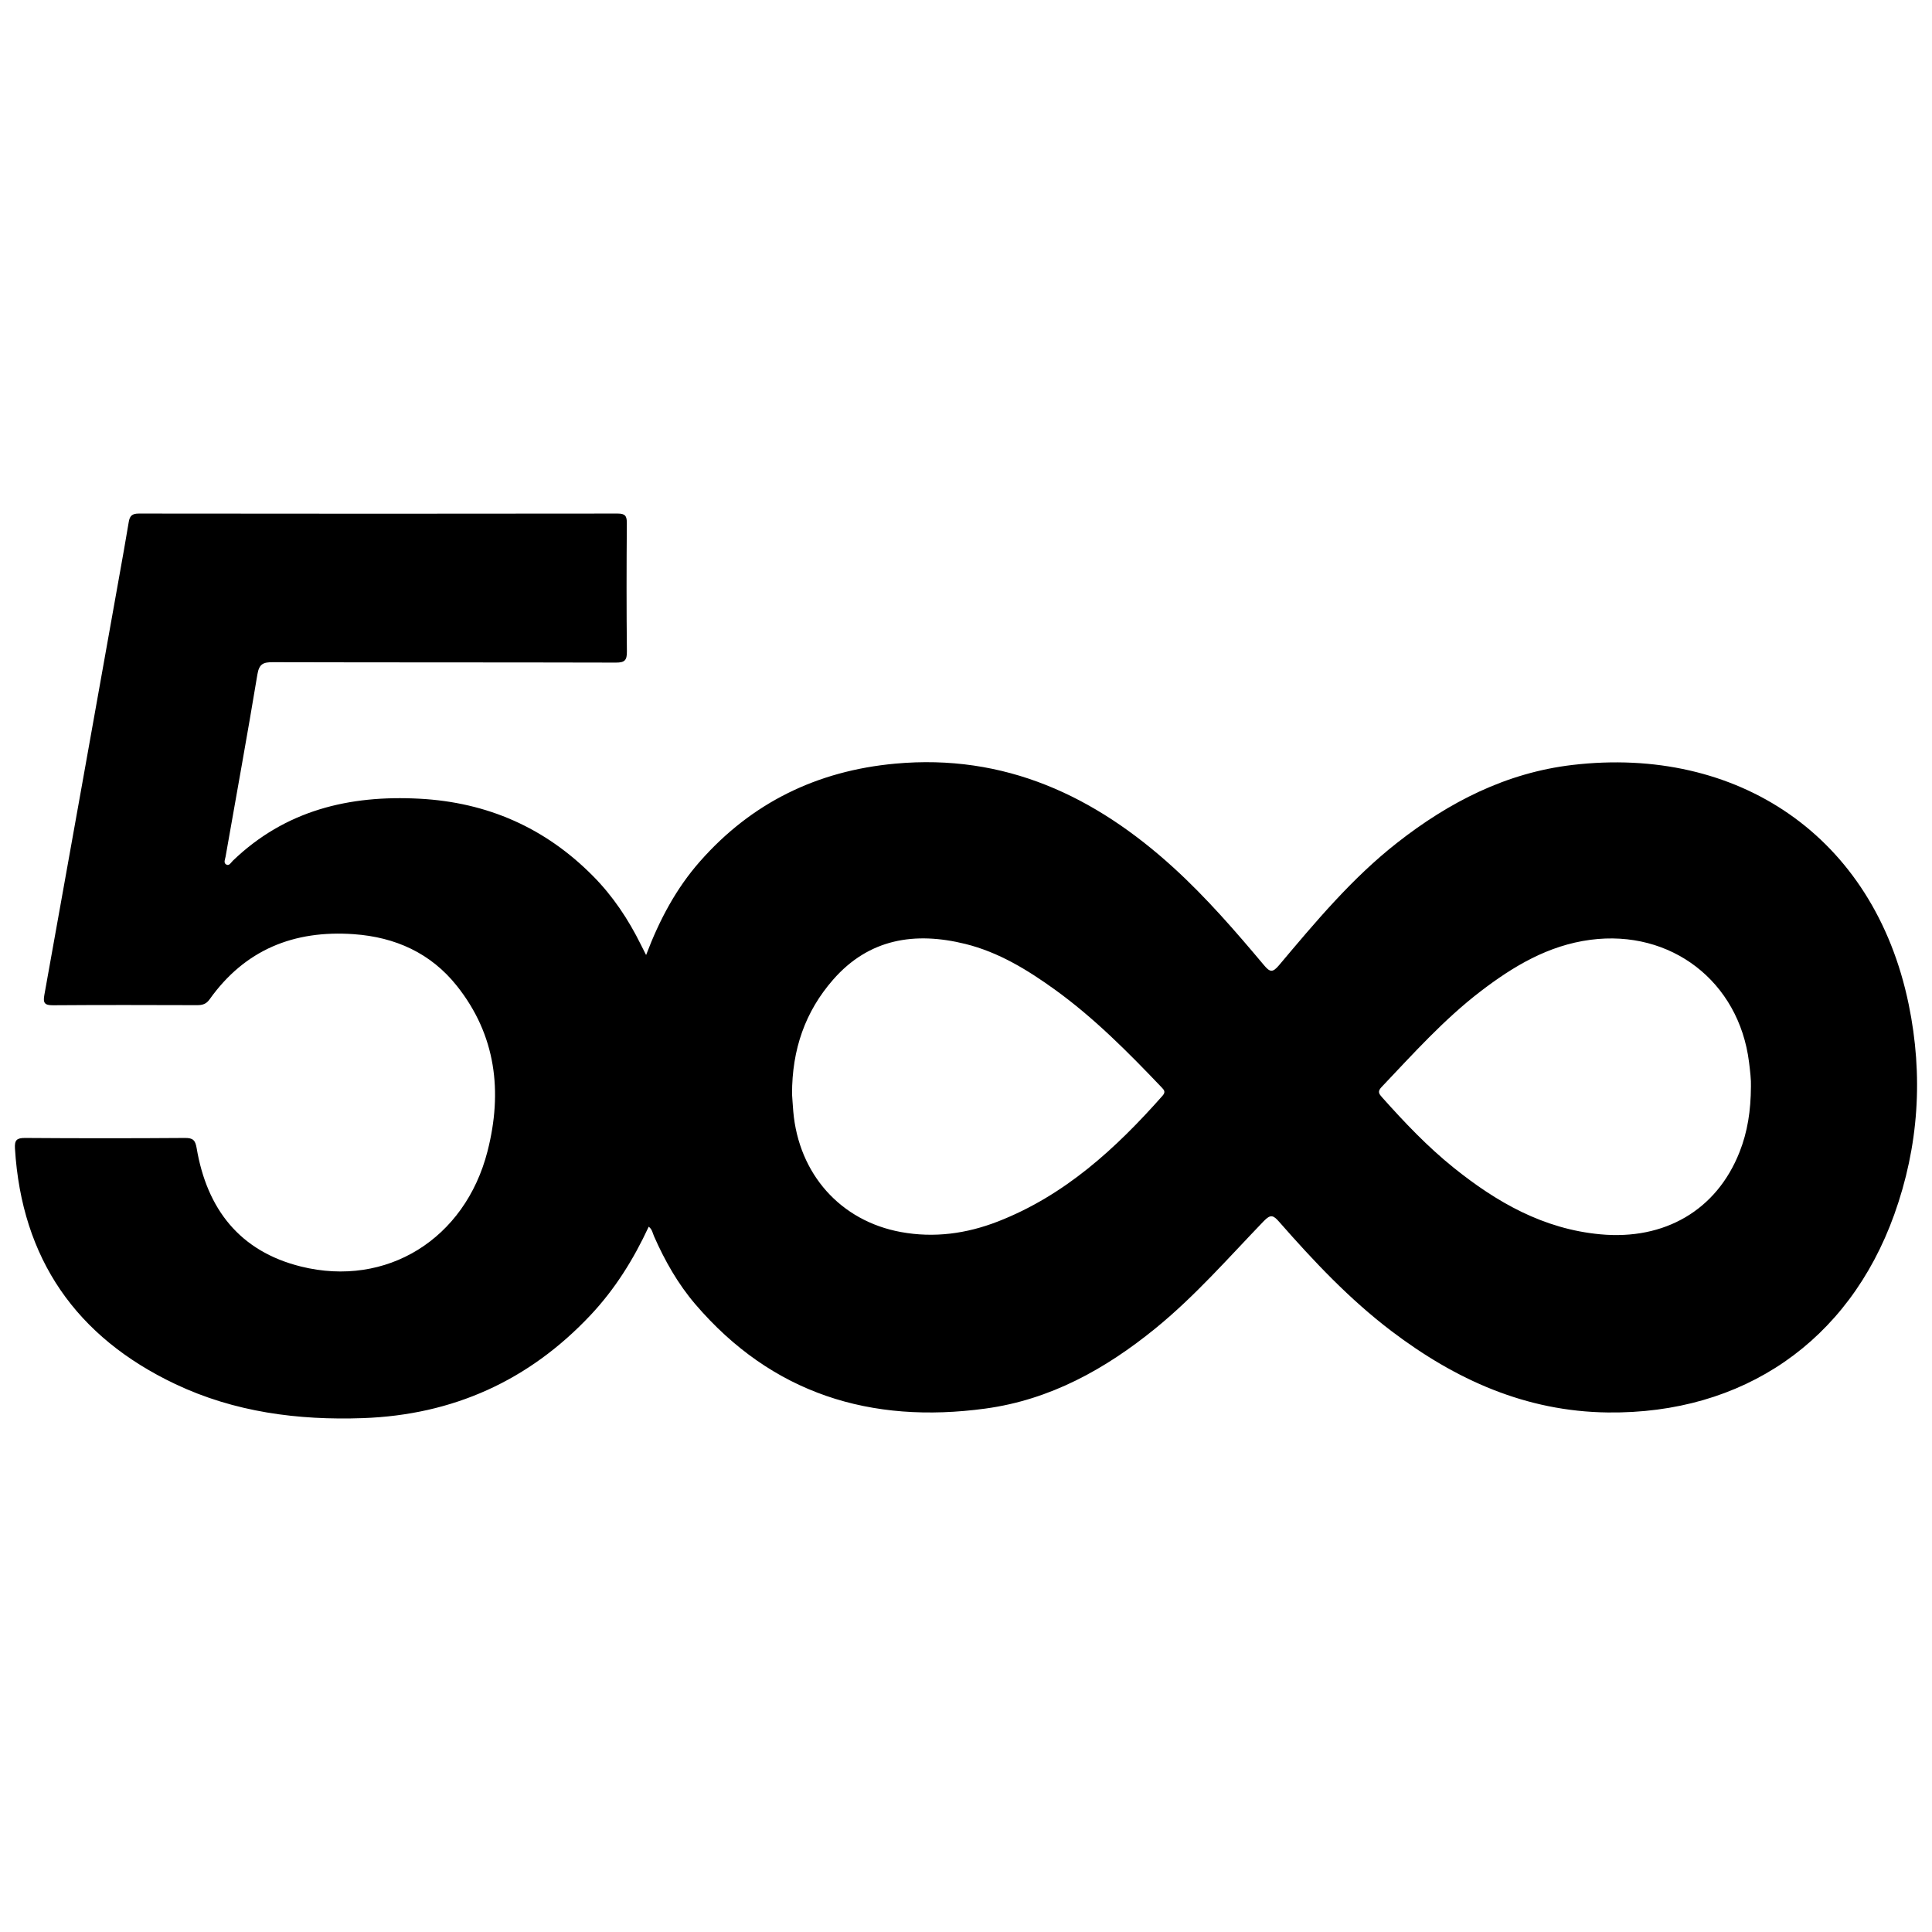 <?xml version="1.0" encoding="utf-8"?>
<!-- Generator: Adobe Illustrator 16.0.0, SVG Export Plug-In . SVG Version: 6.00 Build 0)  -->
<!DOCTYPE svg PUBLIC "-//W3C//DTD SVG 1.1//EN" "http://www.w3.org/Graphics/SVG/1.1/DTD/svg11.dtd">
<svg version="1.1" id="Layer_1" xmlns="http://www.w3.org/2000/svg" xmlns:xlink="http://www.w3.org/1999/xlink" x="0px" y="0px"
	 width="100px" height="100px" viewBox="0 0 100 100" enable-background="new 0 0 100 100" xml:space="preserve">
<g>
	<path fill-rule="evenodd" clip-rule="evenodd" d="M33.442,49.432c0.698-1.842,1.56-3.448,2.783-4.839
		c2.683-3.05,6.072-4.694,10.101-5.066c5.678-0.524,10.344,1.668,14.429,5.396c1.692,1.544,3.191,3.275,4.662,5.027
		c0.313,0.374,0.45,0.407,0.783,0.013c1.894-2.25,3.781-4.51,6.112-6.338c2.688-2.108,5.65-3.63,9.086-4.032
		c8.492-0.995,15.589,3.63,17.396,12.395c0.76,3.687,0.526,7.332-0.751,10.886c-2.361,6.568-7.83,10.317-14.818,10.235
		c-4.257-0.05-7.891-1.7-11.206-4.214c-2.166-1.643-4.021-3.614-5.806-5.649c-0.3-0.341-0.439-0.417-0.803-0.039
		c-1.825,1.895-3.558,3.884-5.607,5.552c-2.591,2.109-5.451,3.694-8.8,4.149c-5.923,0.805-11.038-0.756-15.015-5.403
		c-0.901-1.054-1.581-2.255-2.139-3.524c-0.07-0.16-0.091-0.353-0.272-0.487c-0.78,1.683-1.746,3.233-3.014,4.58
		c-3.192,3.394-7.129,5.164-11.776,5.328c-3.358,0.119-6.647-0.309-9.71-1.761c-5.131-2.432-7.953-6.48-8.303-12.197
		c-0.026-0.435,0.094-0.545,0.525-0.543c2.76,0.02,5.52,0.02,8.279,0c0.414-0.003,0.53,0.119,0.6,0.524
		c0.531,3.149,2.225,5.342,5.398,6.13c4.428,1.099,8.496-1.414,9.659-5.972c0.783-3.068,0.445-6.001-1.589-8.556
		c-1.35-1.696-3.184-2.522-5.337-2.674c-3.098-0.218-5.632,0.803-7.462,3.375c-0.17,0.241-0.368,0.3-0.643,0.299
		c-2.488-0.007-4.975-0.014-7.462,0.005c-0.433,0.003-0.521-0.118-0.447-0.529c1.291-7.176,2.57-14.354,3.852-21.532
		c0.175-0.982,0.354-1.964,0.516-2.948c0.052-0.323,0.176-0.442,0.524-0.441c8.261,0.011,16.521,0.011,24.781,0
		c0.395-0.001,0.479,0.128,0.477,0.497c-0.017,2.214-0.021,4.43,0.003,6.644c0.004,0.451-0.111,0.575-0.569,0.573
		c-5.918-0.016-11.836-0.005-17.754-0.021c-0.491-0.001-0.71,0.08-0.802,0.632c-0.521,3.149-1.096,6.29-1.647,9.434
		c-0.023,0.133-0.117,0.314,0.027,0.402c0.16,0.098,0.25-0.096,0.345-0.188c2.712-2.611,6.02-3.409,9.668-3.214
		c3.509,0.187,6.505,1.504,8.976,4c1.032,1.041,1.834,2.246,2.481,3.557C33.244,49.039,33.317,49.181,33.442,49.432z M90.628,56.228
		c0.013-0.318-0.04-0.786-0.099-1.254c-0.524-4.178-4.043-6.88-8.211-6.33c-2.188,0.29-3.993,1.372-5.693,2.675
		c-1.895,1.454-3.484,3.229-5.121,4.953c-0.22,0.231-0.122,0.353,0.039,0.533c1.15,1.288,2.338,2.54,3.685,3.624
		c2.237,1.8,4.658,3.186,7.608,3.459c3.322,0.309,6.014-1.246,7.202-4.257C90.45,58.589,90.622,57.501,90.628,56.228z
		 M40.996,56.634c0.016,0.21,0.034,0.555,0.064,0.897c0.282,3.235,2.442,5.667,5.573,6.239c1.721,0.315,3.394,0.086,5.017-0.545
		c3.465-1.351,6.105-3.778,8.519-6.506c0.177-0.2,0.09-0.298-0.049-0.443c-1.728-1.813-3.49-3.591-5.531-5.062
		c-1.417-1.021-2.908-1.932-4.623-2.356c-2.611-0.646-4.989-0.275-6.846,1.851C41.68,52.357,40.992,54.31,40.996,56.634z"/>
</g>
</svg>
